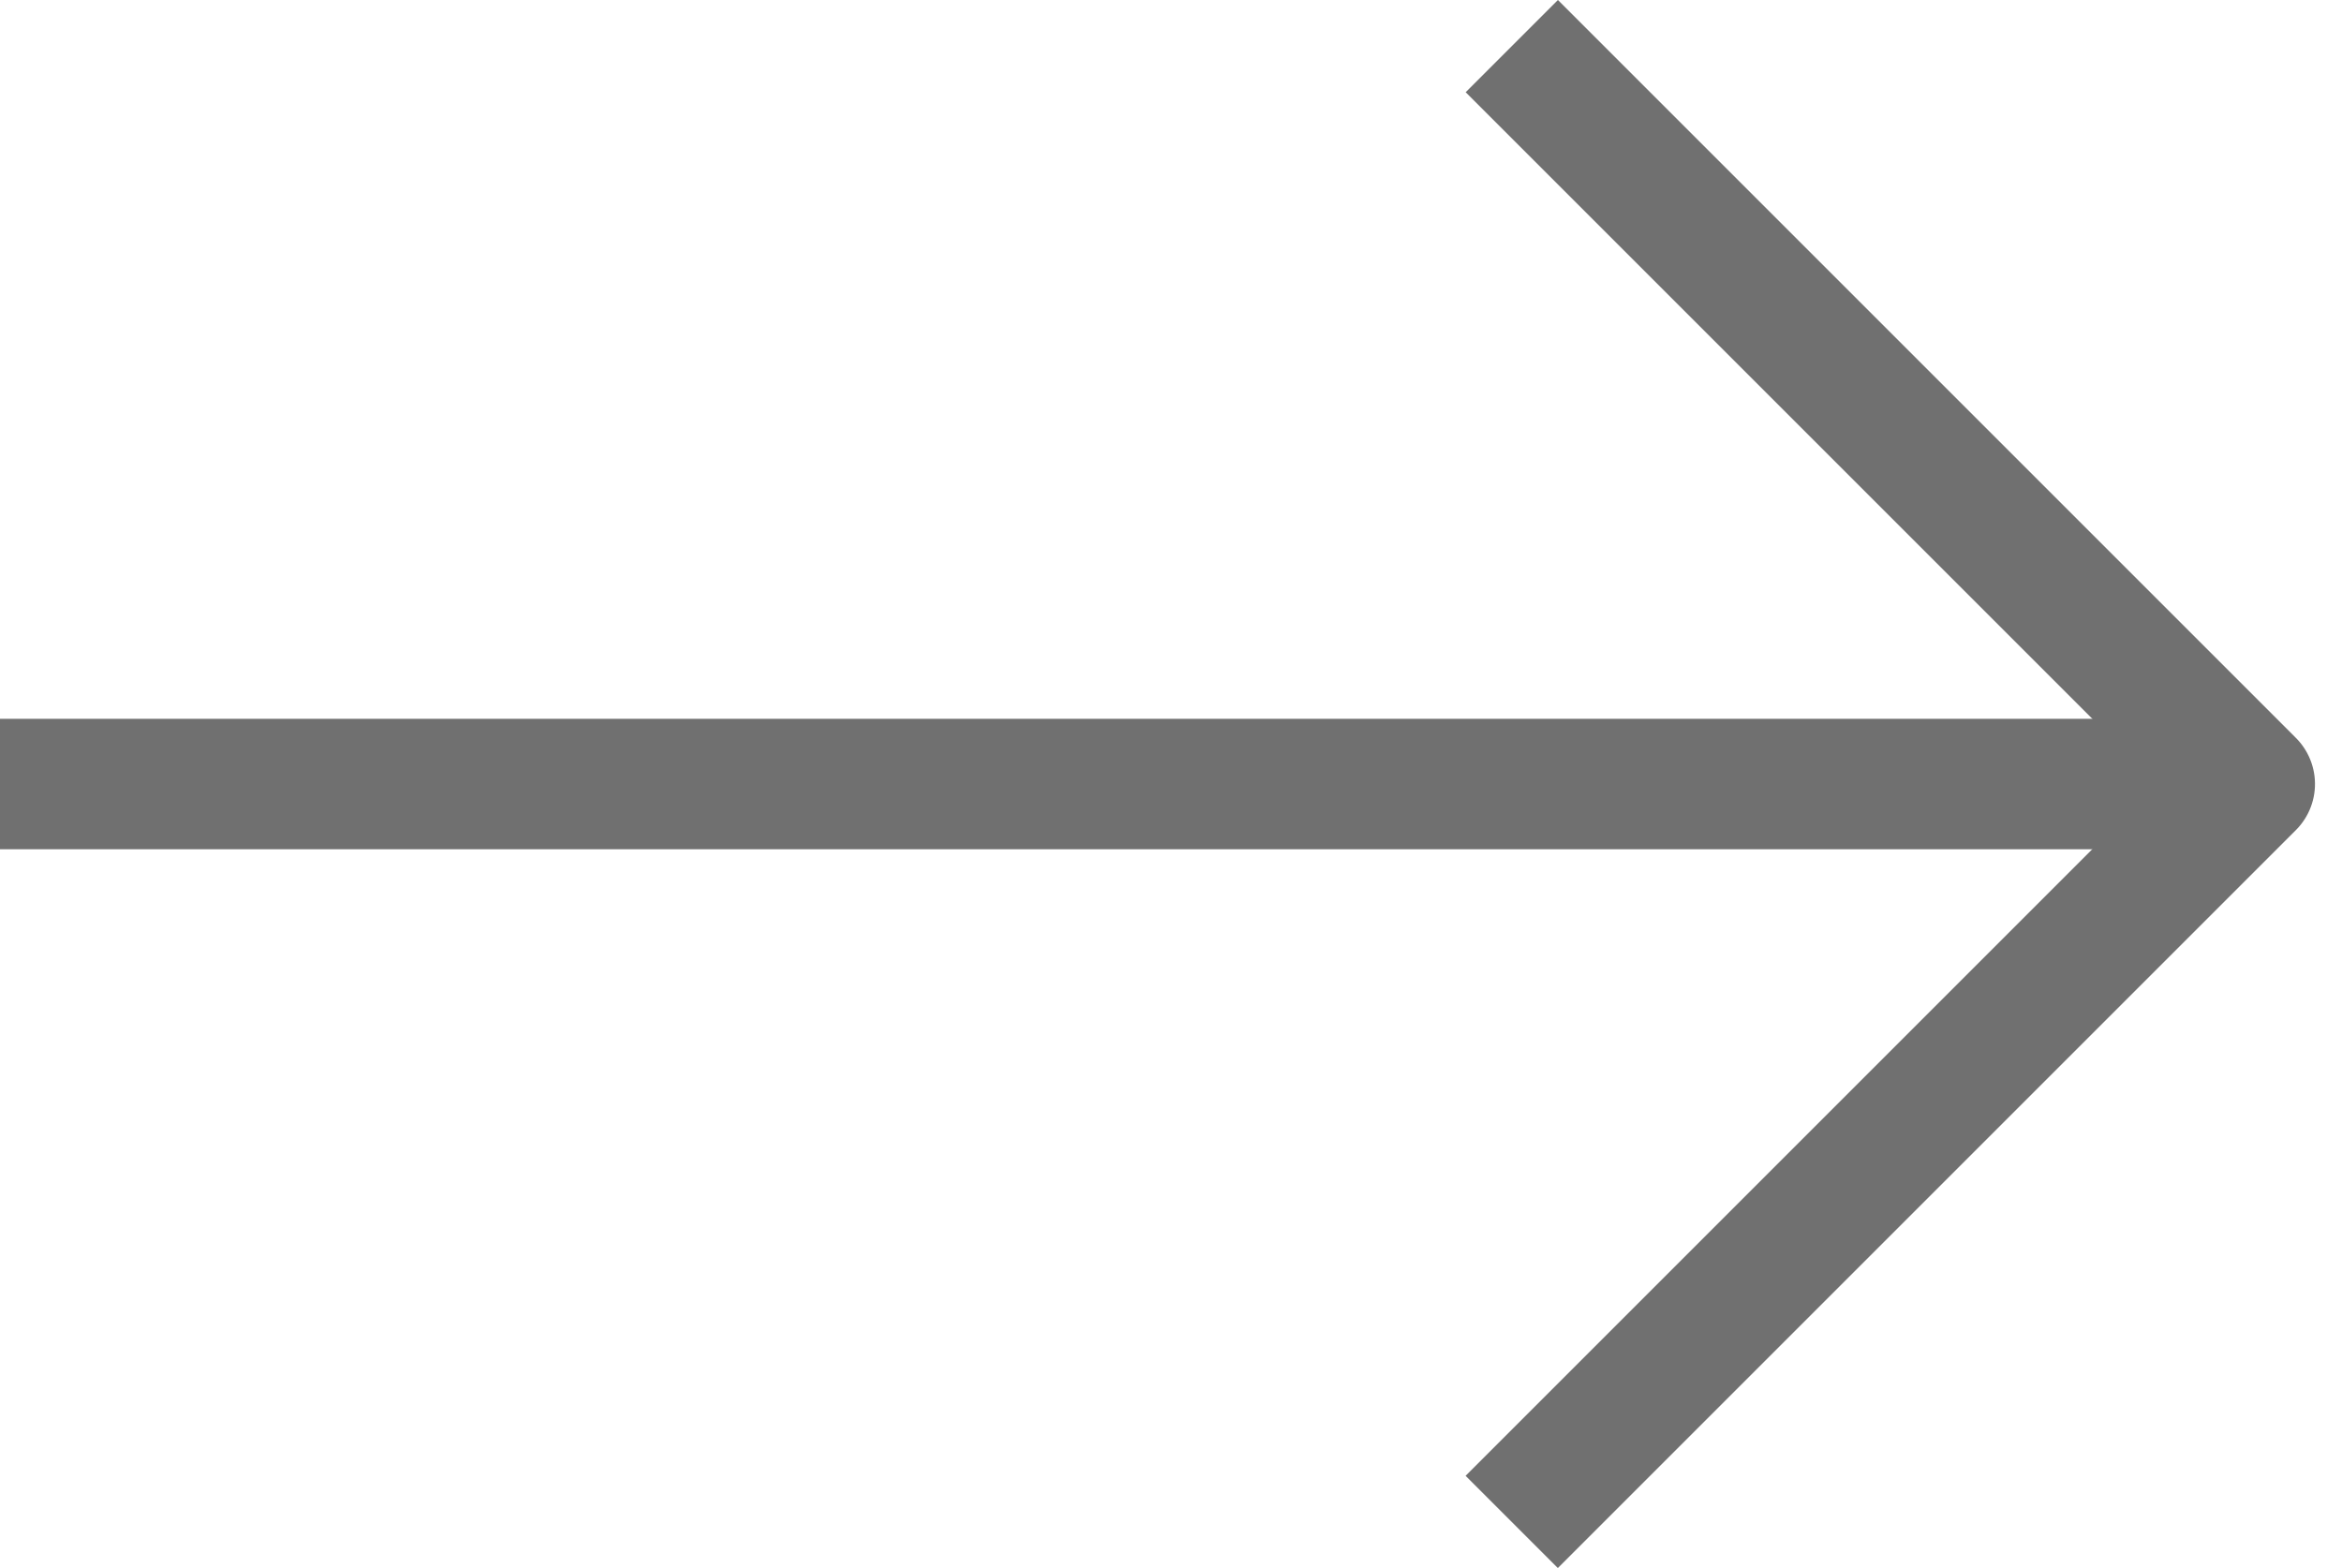 <svg xmlns="http://www.w3.org/2000/svg" width="179.525" height="120.214" viewBox="0 0 179.525 120.214">
  <g id="Group_2" data-name="Group 2" transform="translate(537.883 336.178) rotate(180)">
    <path id="Path_1" data-name="Path 1" d="M382,229.077v80.008h80" transform="translate(313.87 -212.597) rotate(45)" fill="none" stroke="#707070" stroke-linejoin="round" stroke-width="10"/>
    <path id="Path_2" data-name="Path 2" d="M365.429,276.071H531.883" transform="translate(6)" fill="none" stroke="#707070" stroke-width="10"/>
  </g>
</svg>

